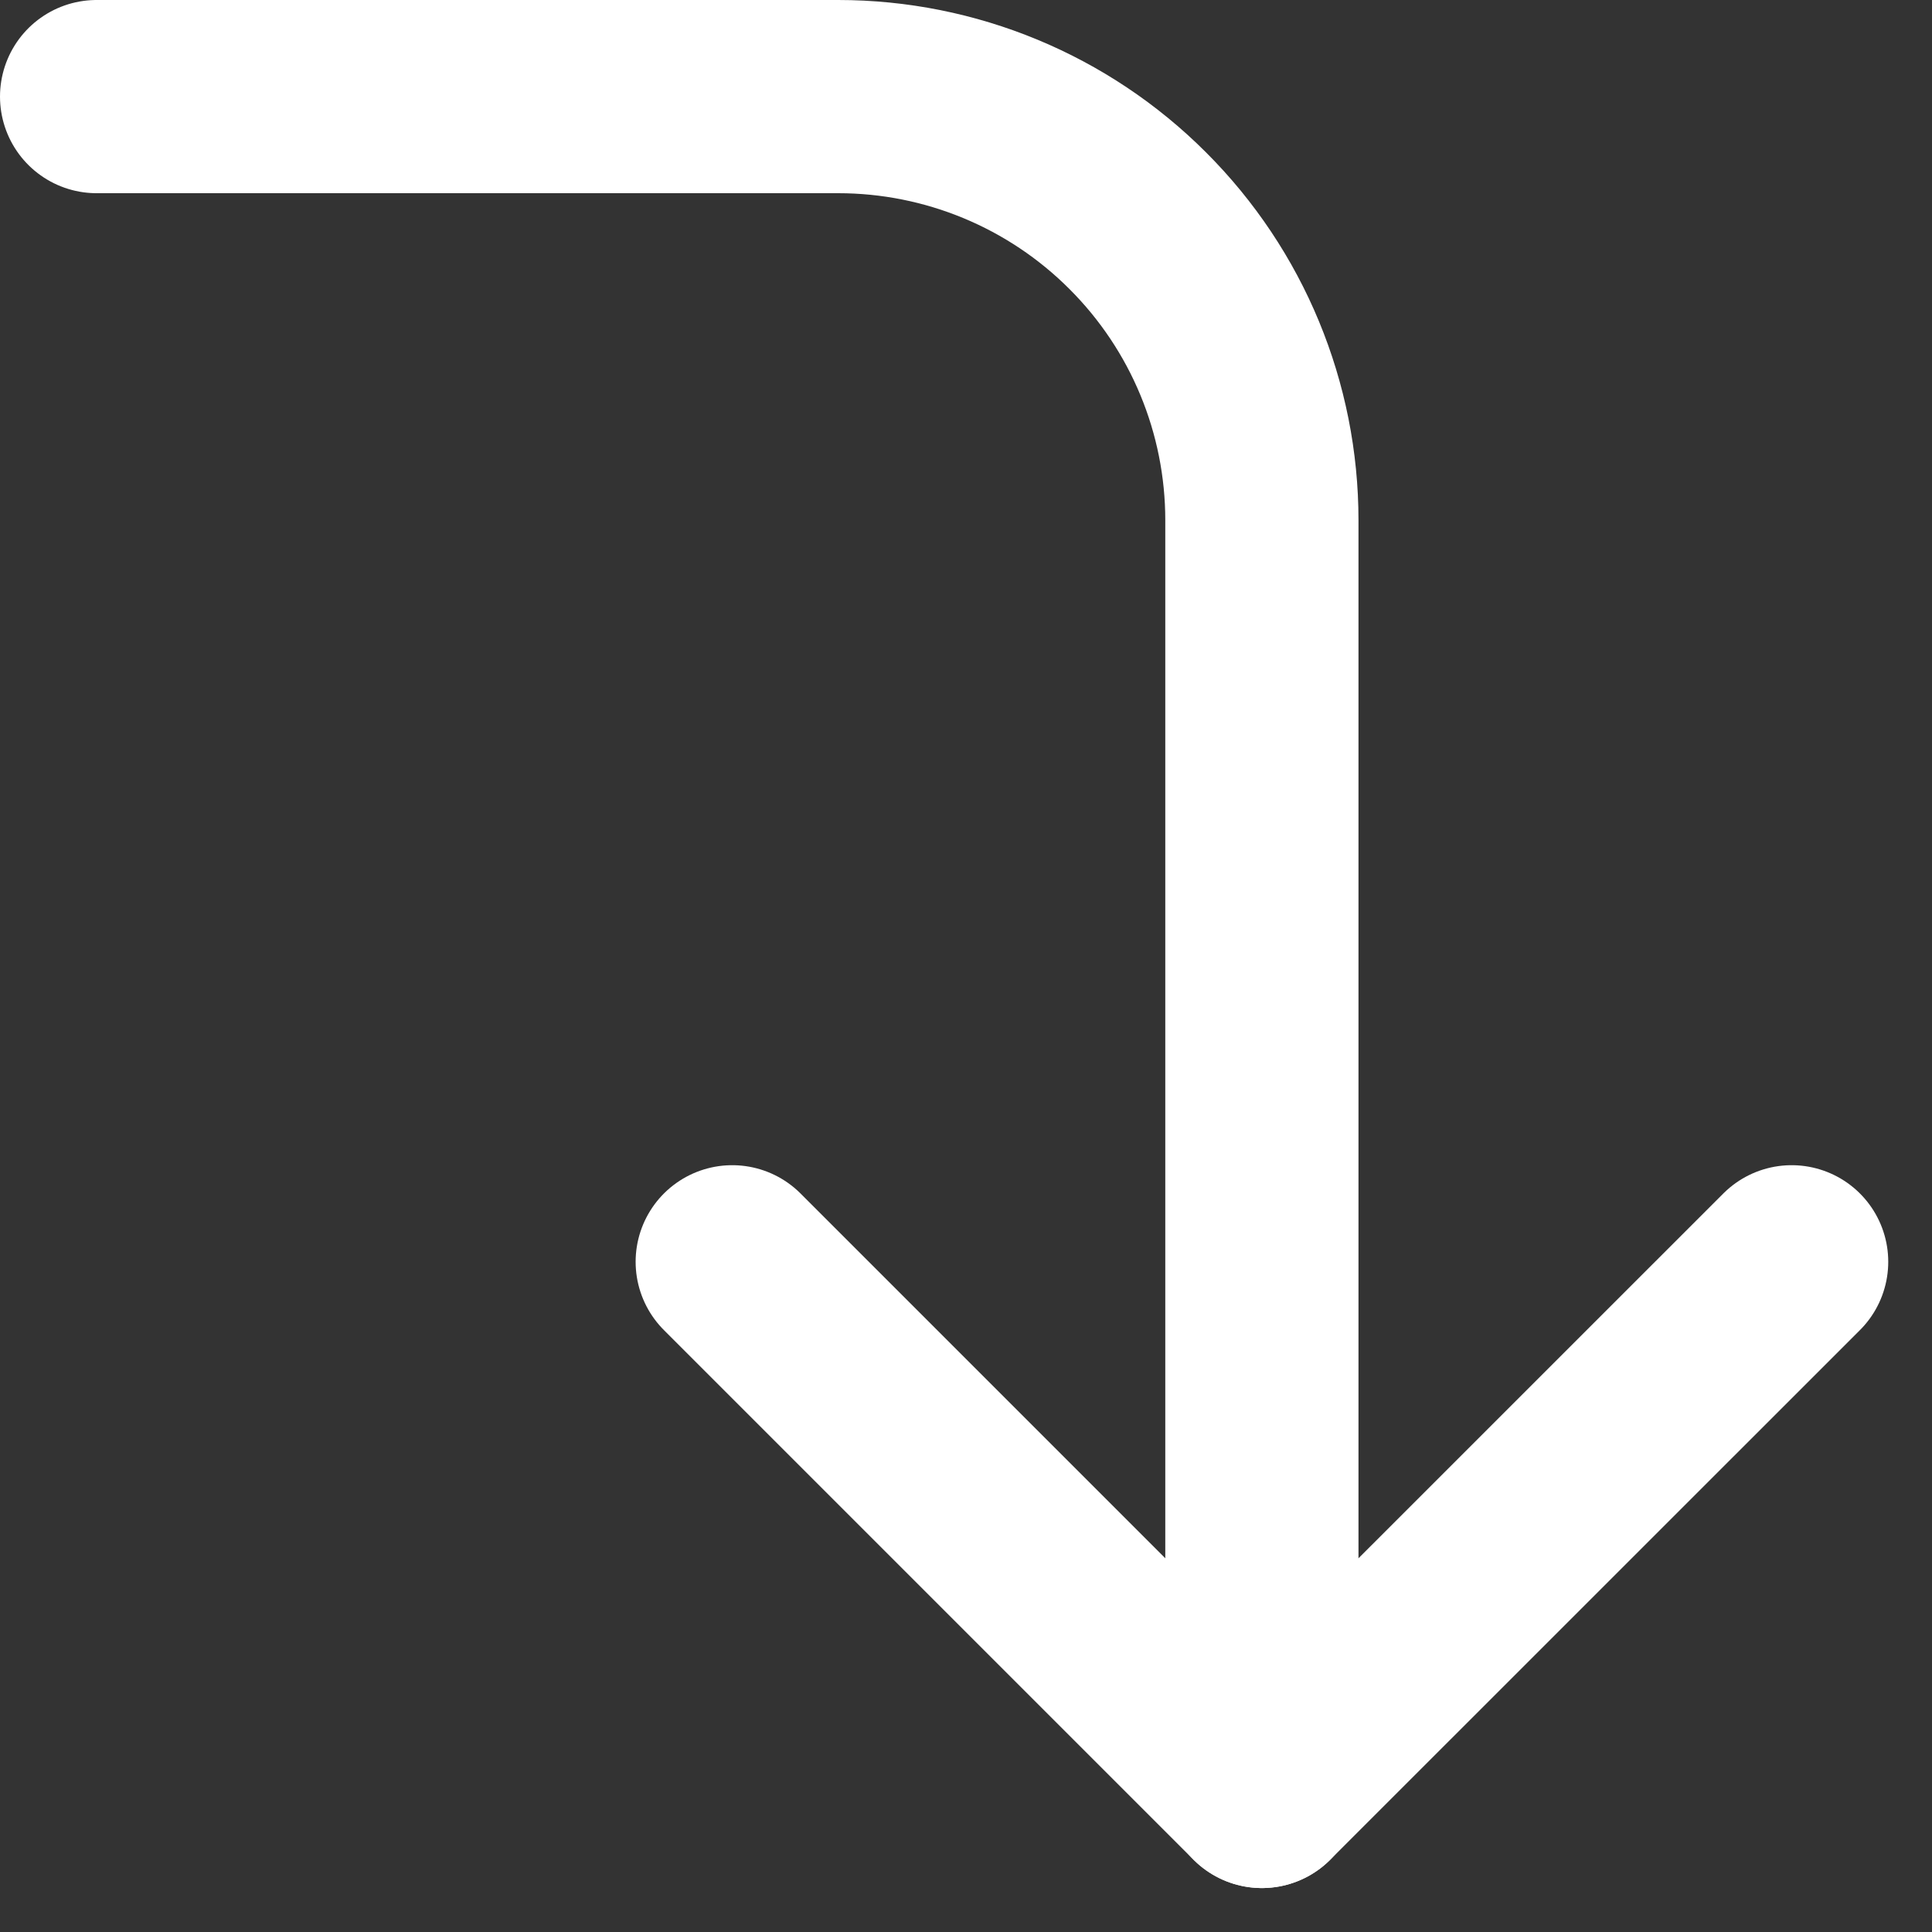 <svg width="20" height="20" viewBox="0 0 20 20" fill="none" xmlns="http://www.w3.org/2000/svg">
<rect x="0" y="0" width="20" height="20" fill="#333333" stroke="none"/>
<path d="M7.58 13.062L13.063 18.545L18.547 13.062" stroke="white" stroke-width="2" stroke-linecap="round" stroke-linejoin="round"/>
<path d="M1 1H8.677C9.84 1 10.956 1.462 11.778 2.285C12.602 3.108 13.063 4.223 13.063 5.386V18.545" stroke="white" stroke-width="2" stroke-linecap="round" stroke-linejoin="round"/>
</svg>
